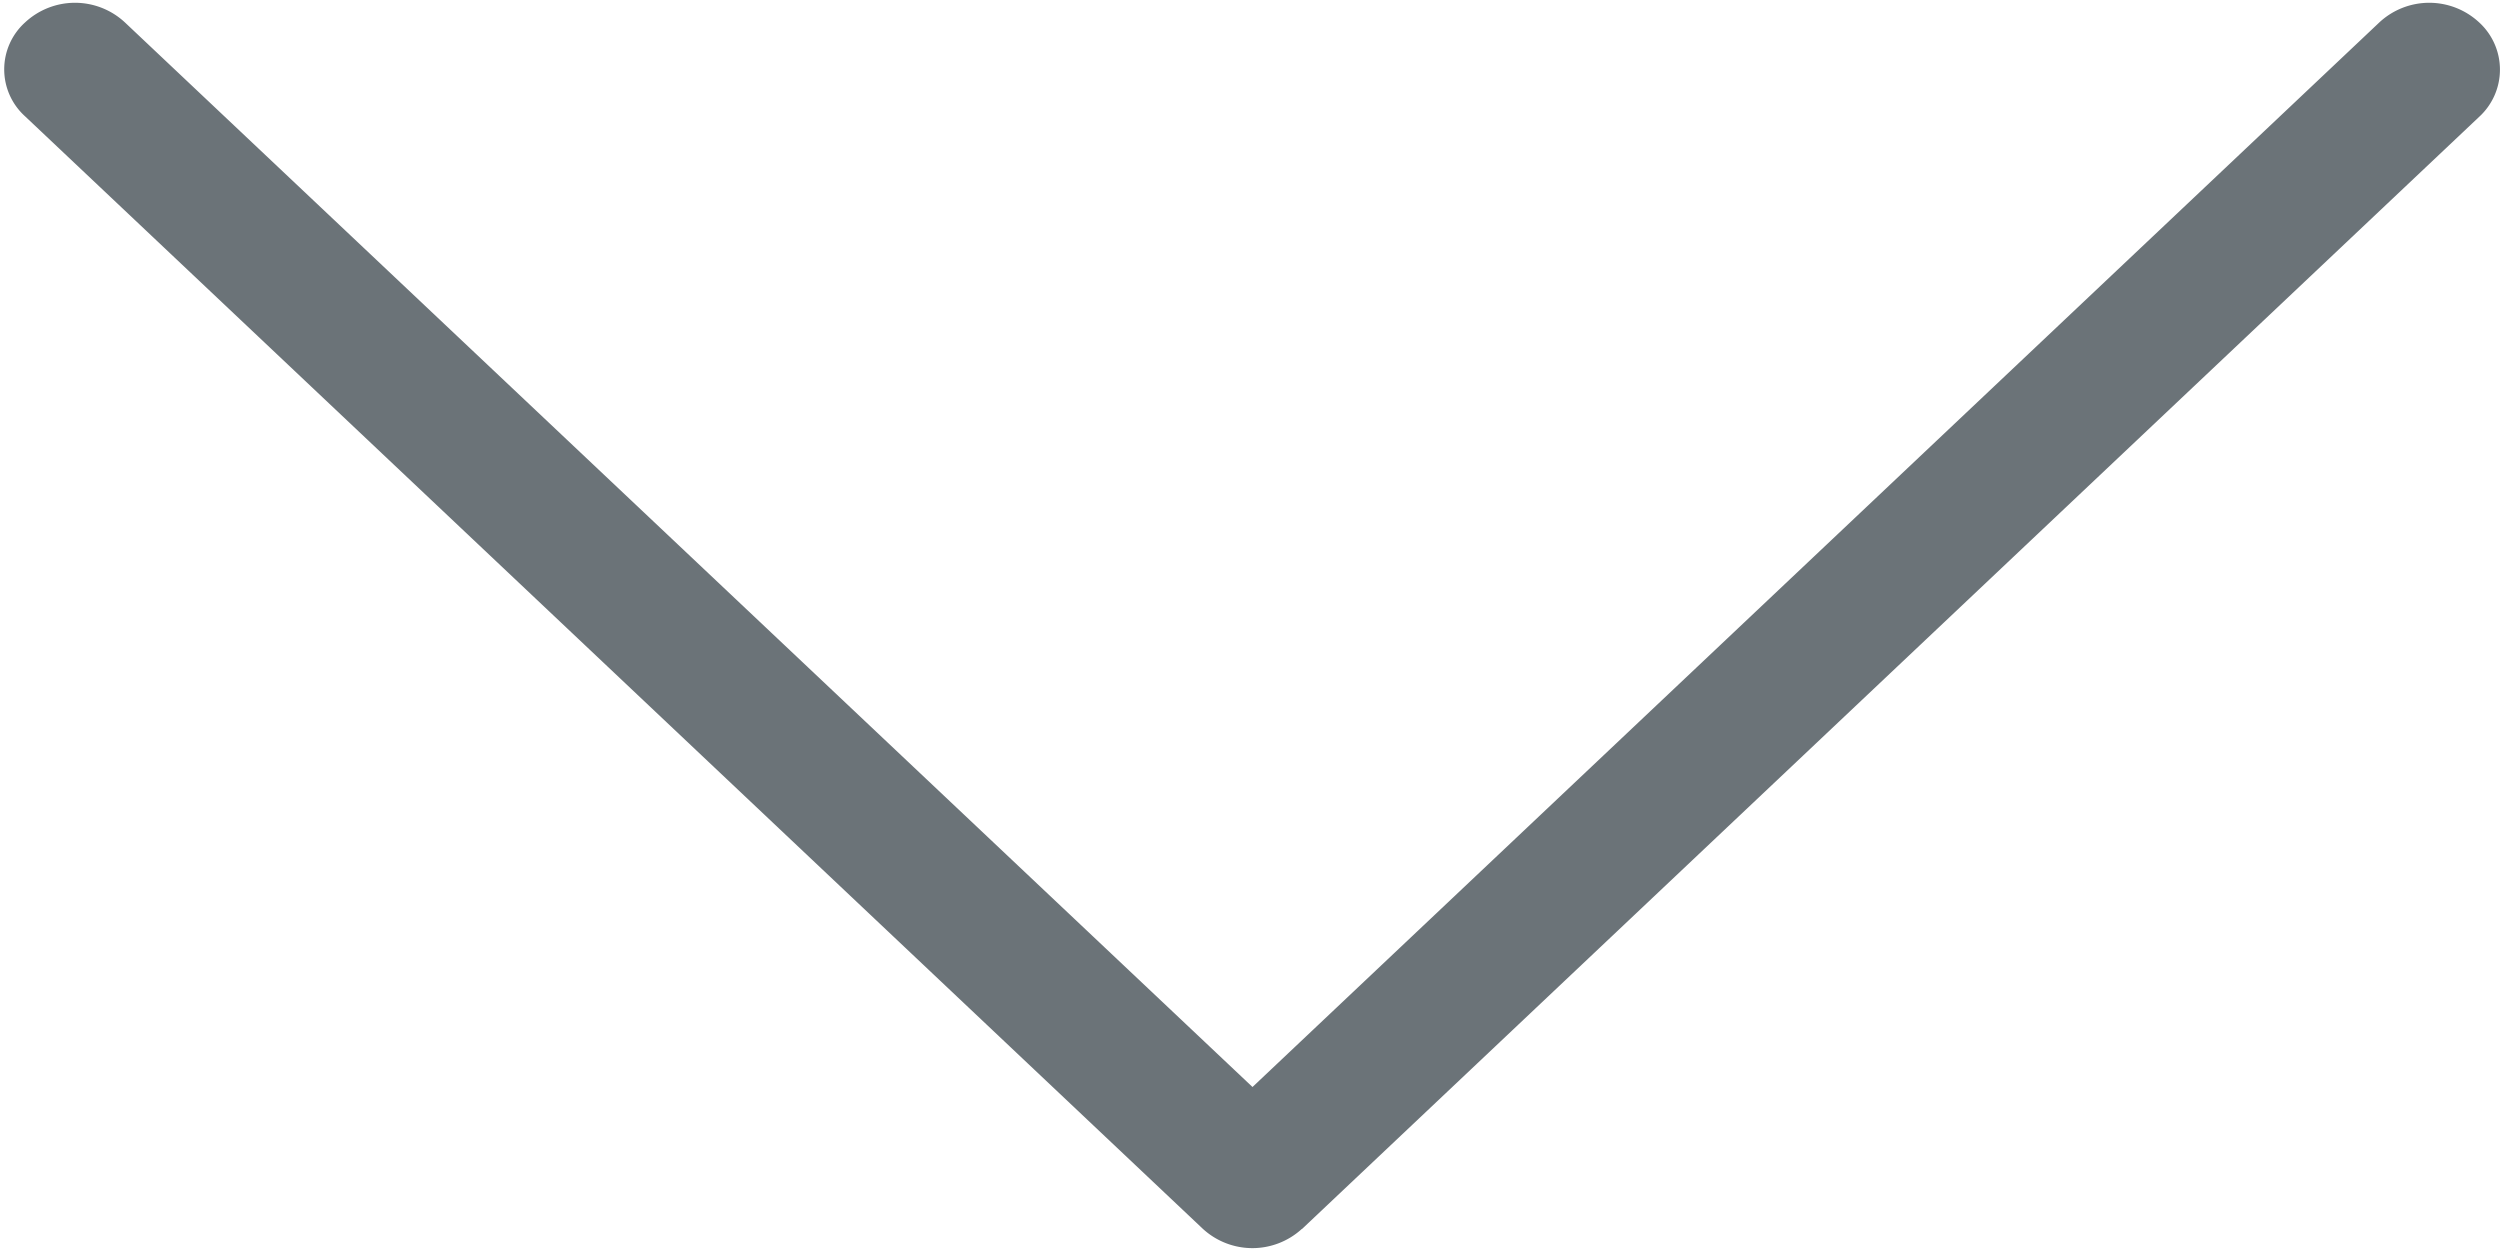 <svg width="10" height="5" viewBox="0 0 10 5" xmlns="http://www.w3.org/2000/svg"><title>C67D36CD-8095-4098-90C3-3CFE1C629C4D</title><path d="M5.208 4.916L9.917.467a.256.256 0 0 0 0-.377.293.293 0 0 0-.4 0L5.01 4.348.5.09a.293.293 0 0 0-.4 0 .253.253 0 0 0 0 .375l4.71 4.449a.293.293 0 0 0 .397.002z" fill-rule="nonzero" fill="#6B7378"/></svg>